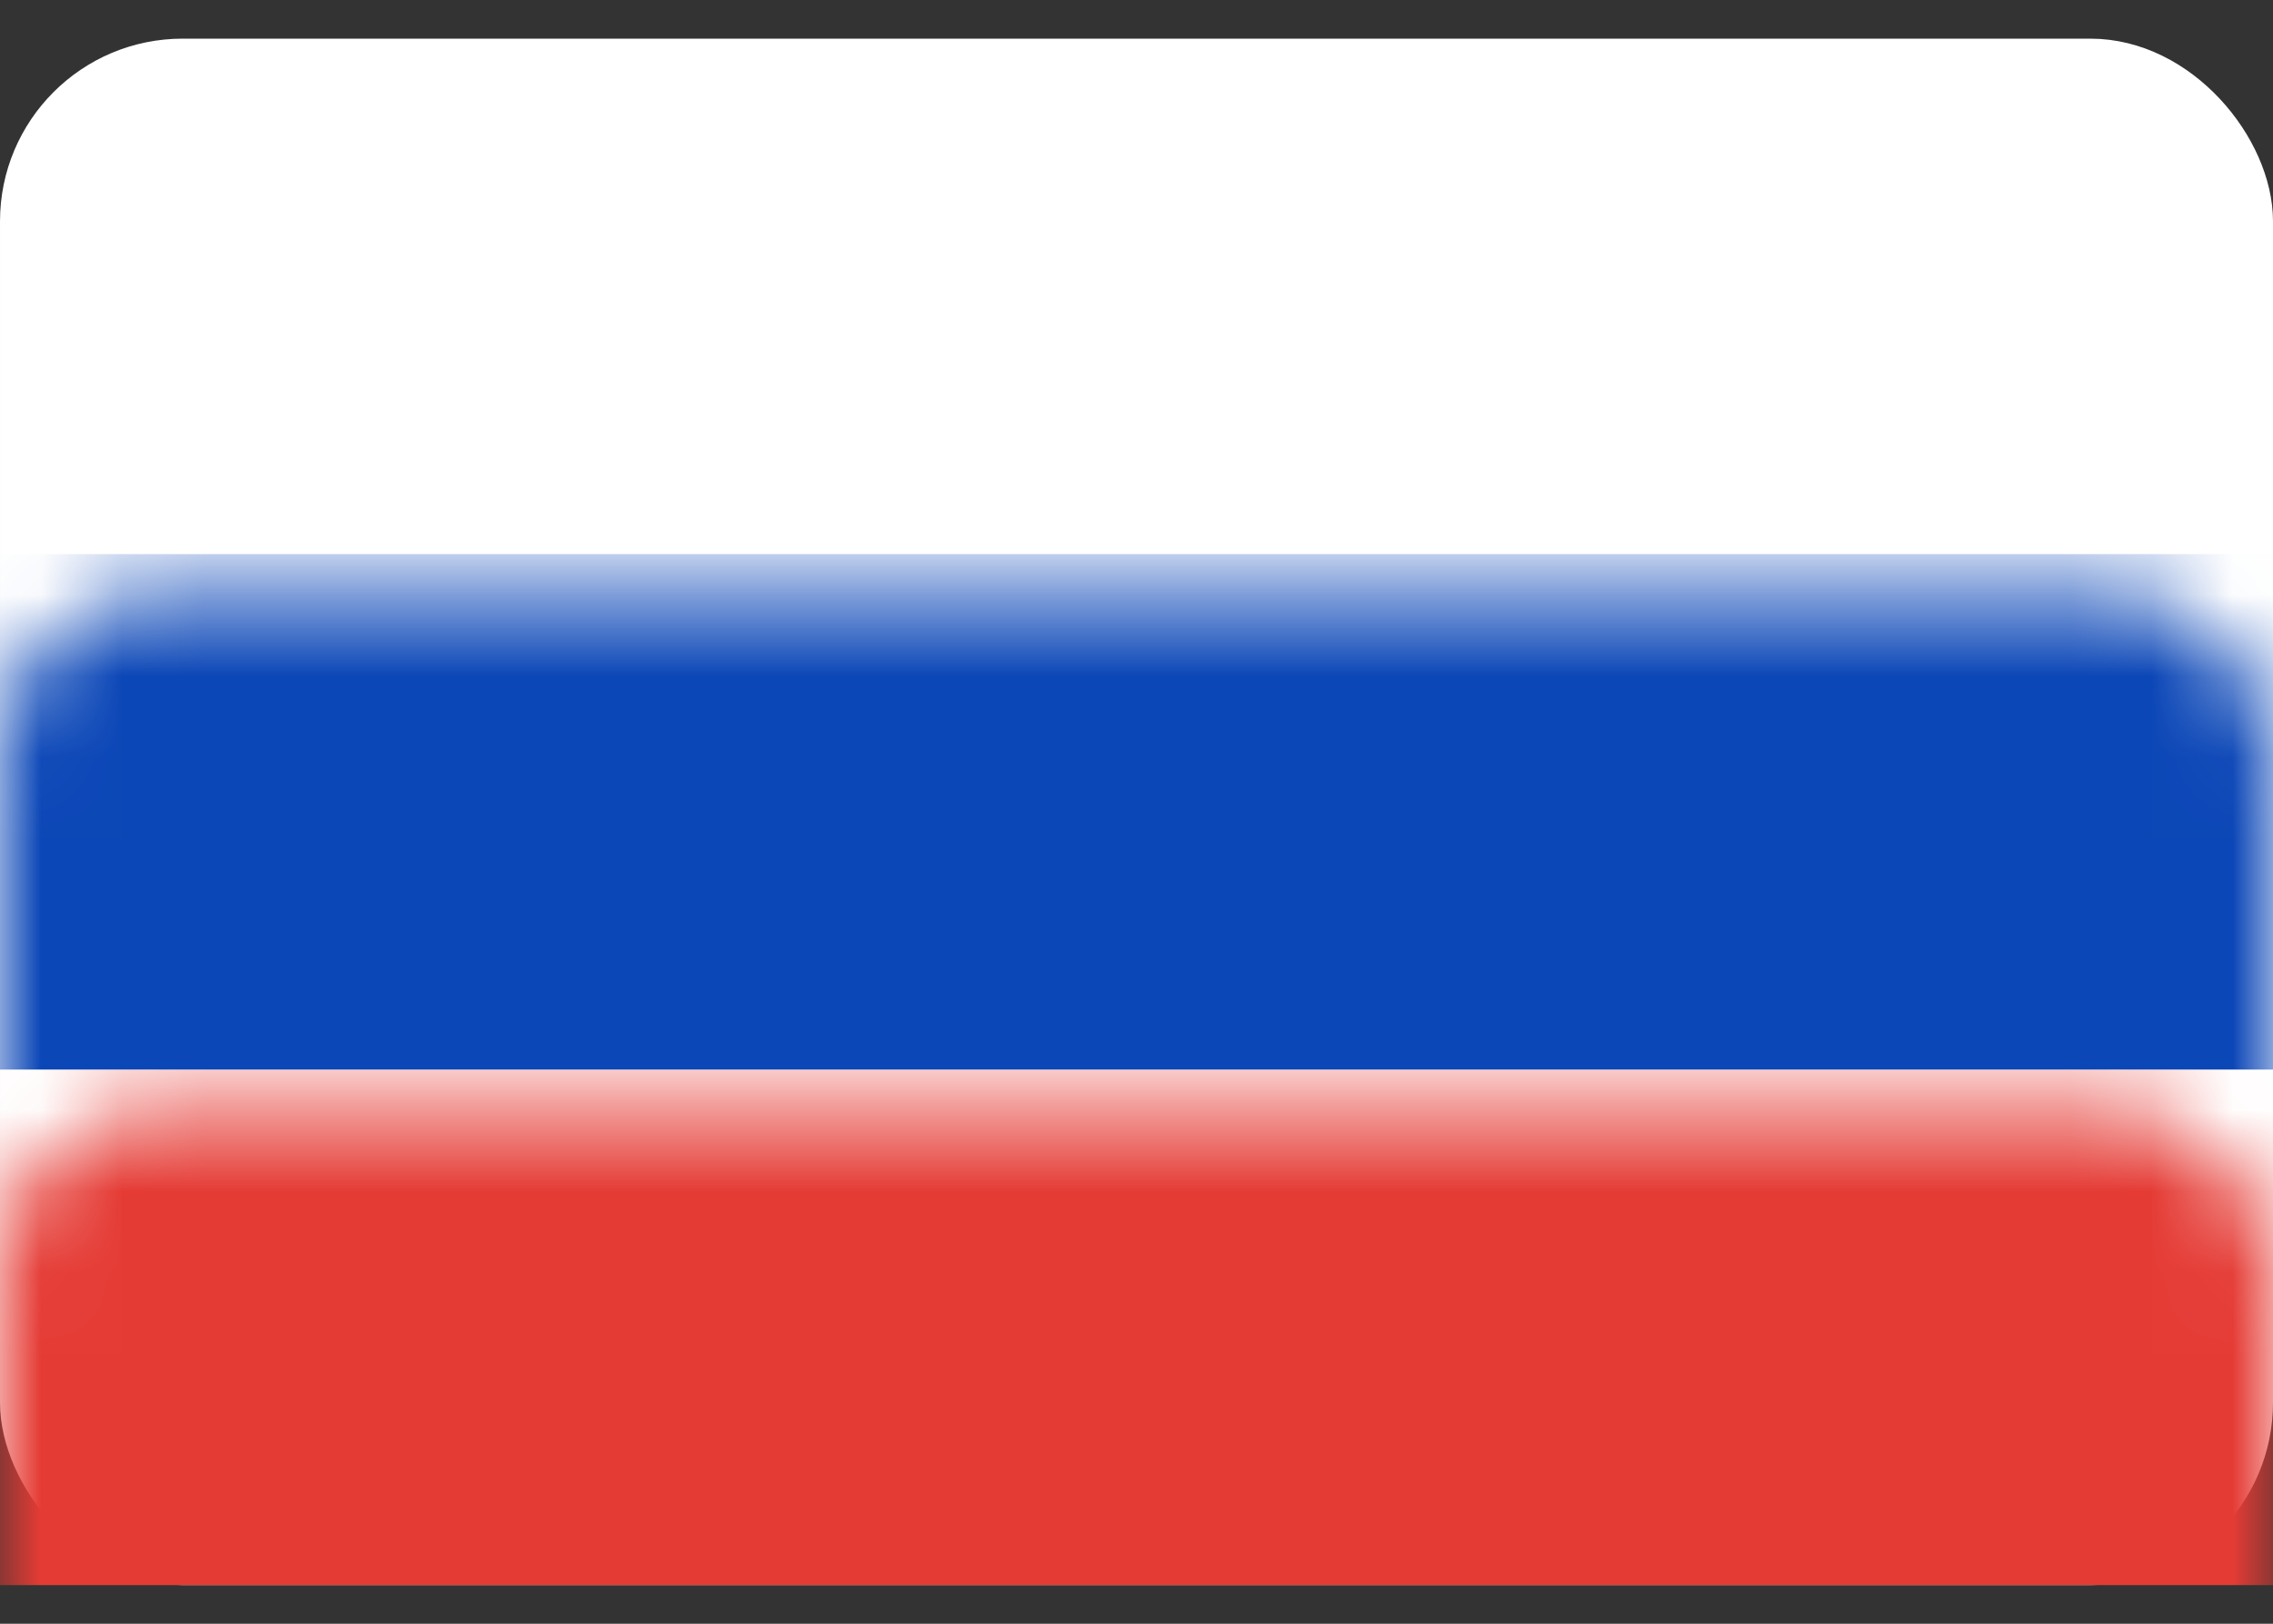 <?xml version="1.0" encoding="UTF-8"?>
<svg width="28px" height="20px" viewBox="0 0 28 20" version="1.1" xmlns="http://www.w3.org/2000/svg" xmlns:xlink="http://www.w3.org/1999/xlink">
    <rect x="0" y="0" width="28" height="20" fill="#333333" stroke="none"/>
    <title>RU</title>
    <defs>
        <rect id="path-1" x="0" y="0.476" width="28" height="19.048" rx="2"></rect>
    </defs>
    <g id="Home" stroke="none" stroke-width="1" fill="none" fill-rule="evenodd">
        <g id="Home-1600" transform="translate(-688, -2625)">
            <g id="Text-2" transform="translate(1, 2356)">
                <g id="Prices-2" transform="translate(553, 190)">
                    <g id="Group-39" transform="translate(128, 69)">
                        <g id="RU" transform="translate(6, 10)">
                            <mask id="mask-2" fill="white">
                                <use xlink:href="#path-1"></use>
                            </mask>
                            <rect stroke="#fff" fill="#fff" stroke-width="0.5" x="0.25" y="0.726" width="27.5" height="18.548" rx="2"></rect>
                            <rect id="Rectangle-2" fill="#0C47B7" mask="url(#mask-2)" x="0" y="6.825" width="28" height="6.349"></rect>
                            <rect id="Rectangle-2" fill="#E53B35" mask="url(#mask-2)" x="0" y="13.175" width="28" height="6.349"></rect>
                        </g>
                    </g>
                </g>
            </g>
        </g>
    </g>
</svg>